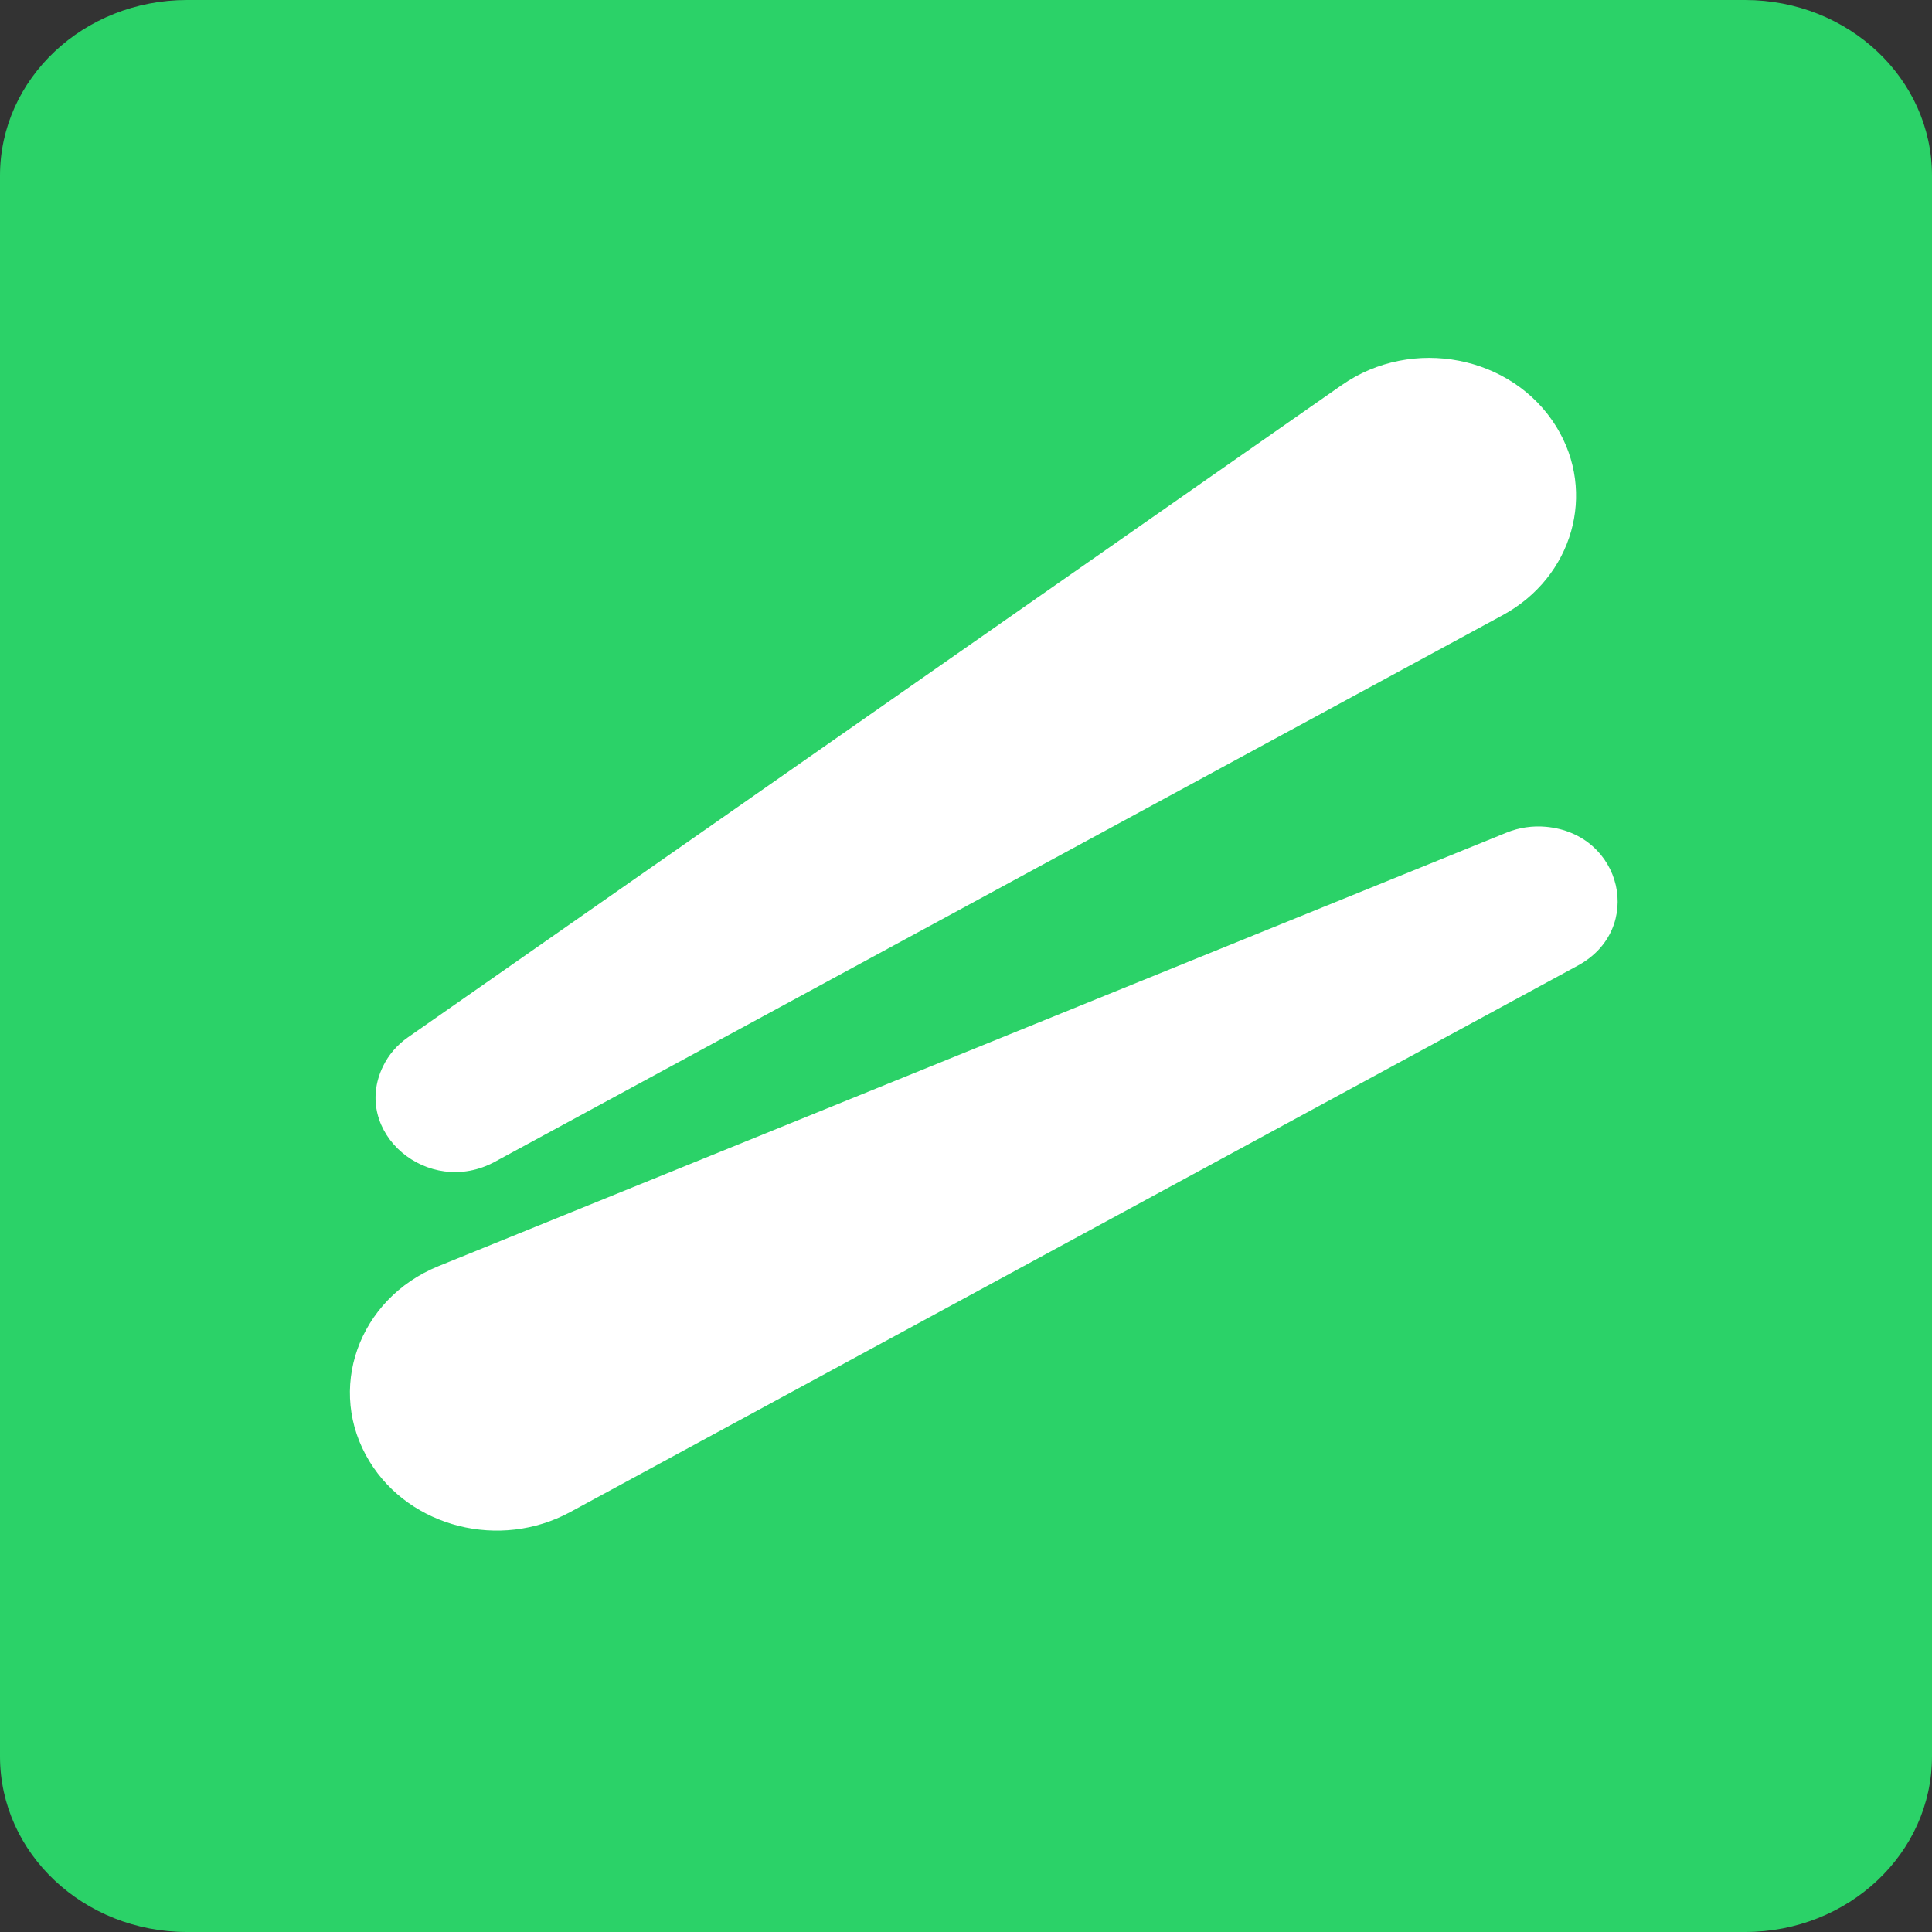 <svg width="50" height="50" viewBox="0 0 50 50" fill="none" xmlns="http://www.w3.org/2000/svg">
<rect x="0" y="0" width="50" height="50" fill="#333333" stroke="none"/>
<path d="M0 4.545C0 2.035 2.166 0 4.839 0H45.161C47.834 0 50 2.035 50 4.545V45.455C50 47.965 47.834 50 45.161 50H4.839C2.166 50 0 47.965 0 45.455V4.545Z" fill="#2BD268"/>
<path d="M12.808 30.066C11.078 31.005 9.084 29.305 9.912 27.597C10.055 27.3 10.277 27.042 10.556 26.847L34.723 9.967C36.546 8.694 39.143 9.198 40.279 11.046C41.328 12.753 40.706 14.935 38.889 15.921L12.808 30.066Z" fill="white"/>
<path d="M40.836 24.988C42.566 24.049 41.996 21.578 40.008 21.397C39.662 21.366 39.314 21.417 38.995 21.546L11.349 32.767C9.264 33.614 8.43 35.979 9.566 37.827C10.615 39.534 12.938 40.119 14.755 39.133L40.836 24.988Z" fill="white"/>
</svg>
